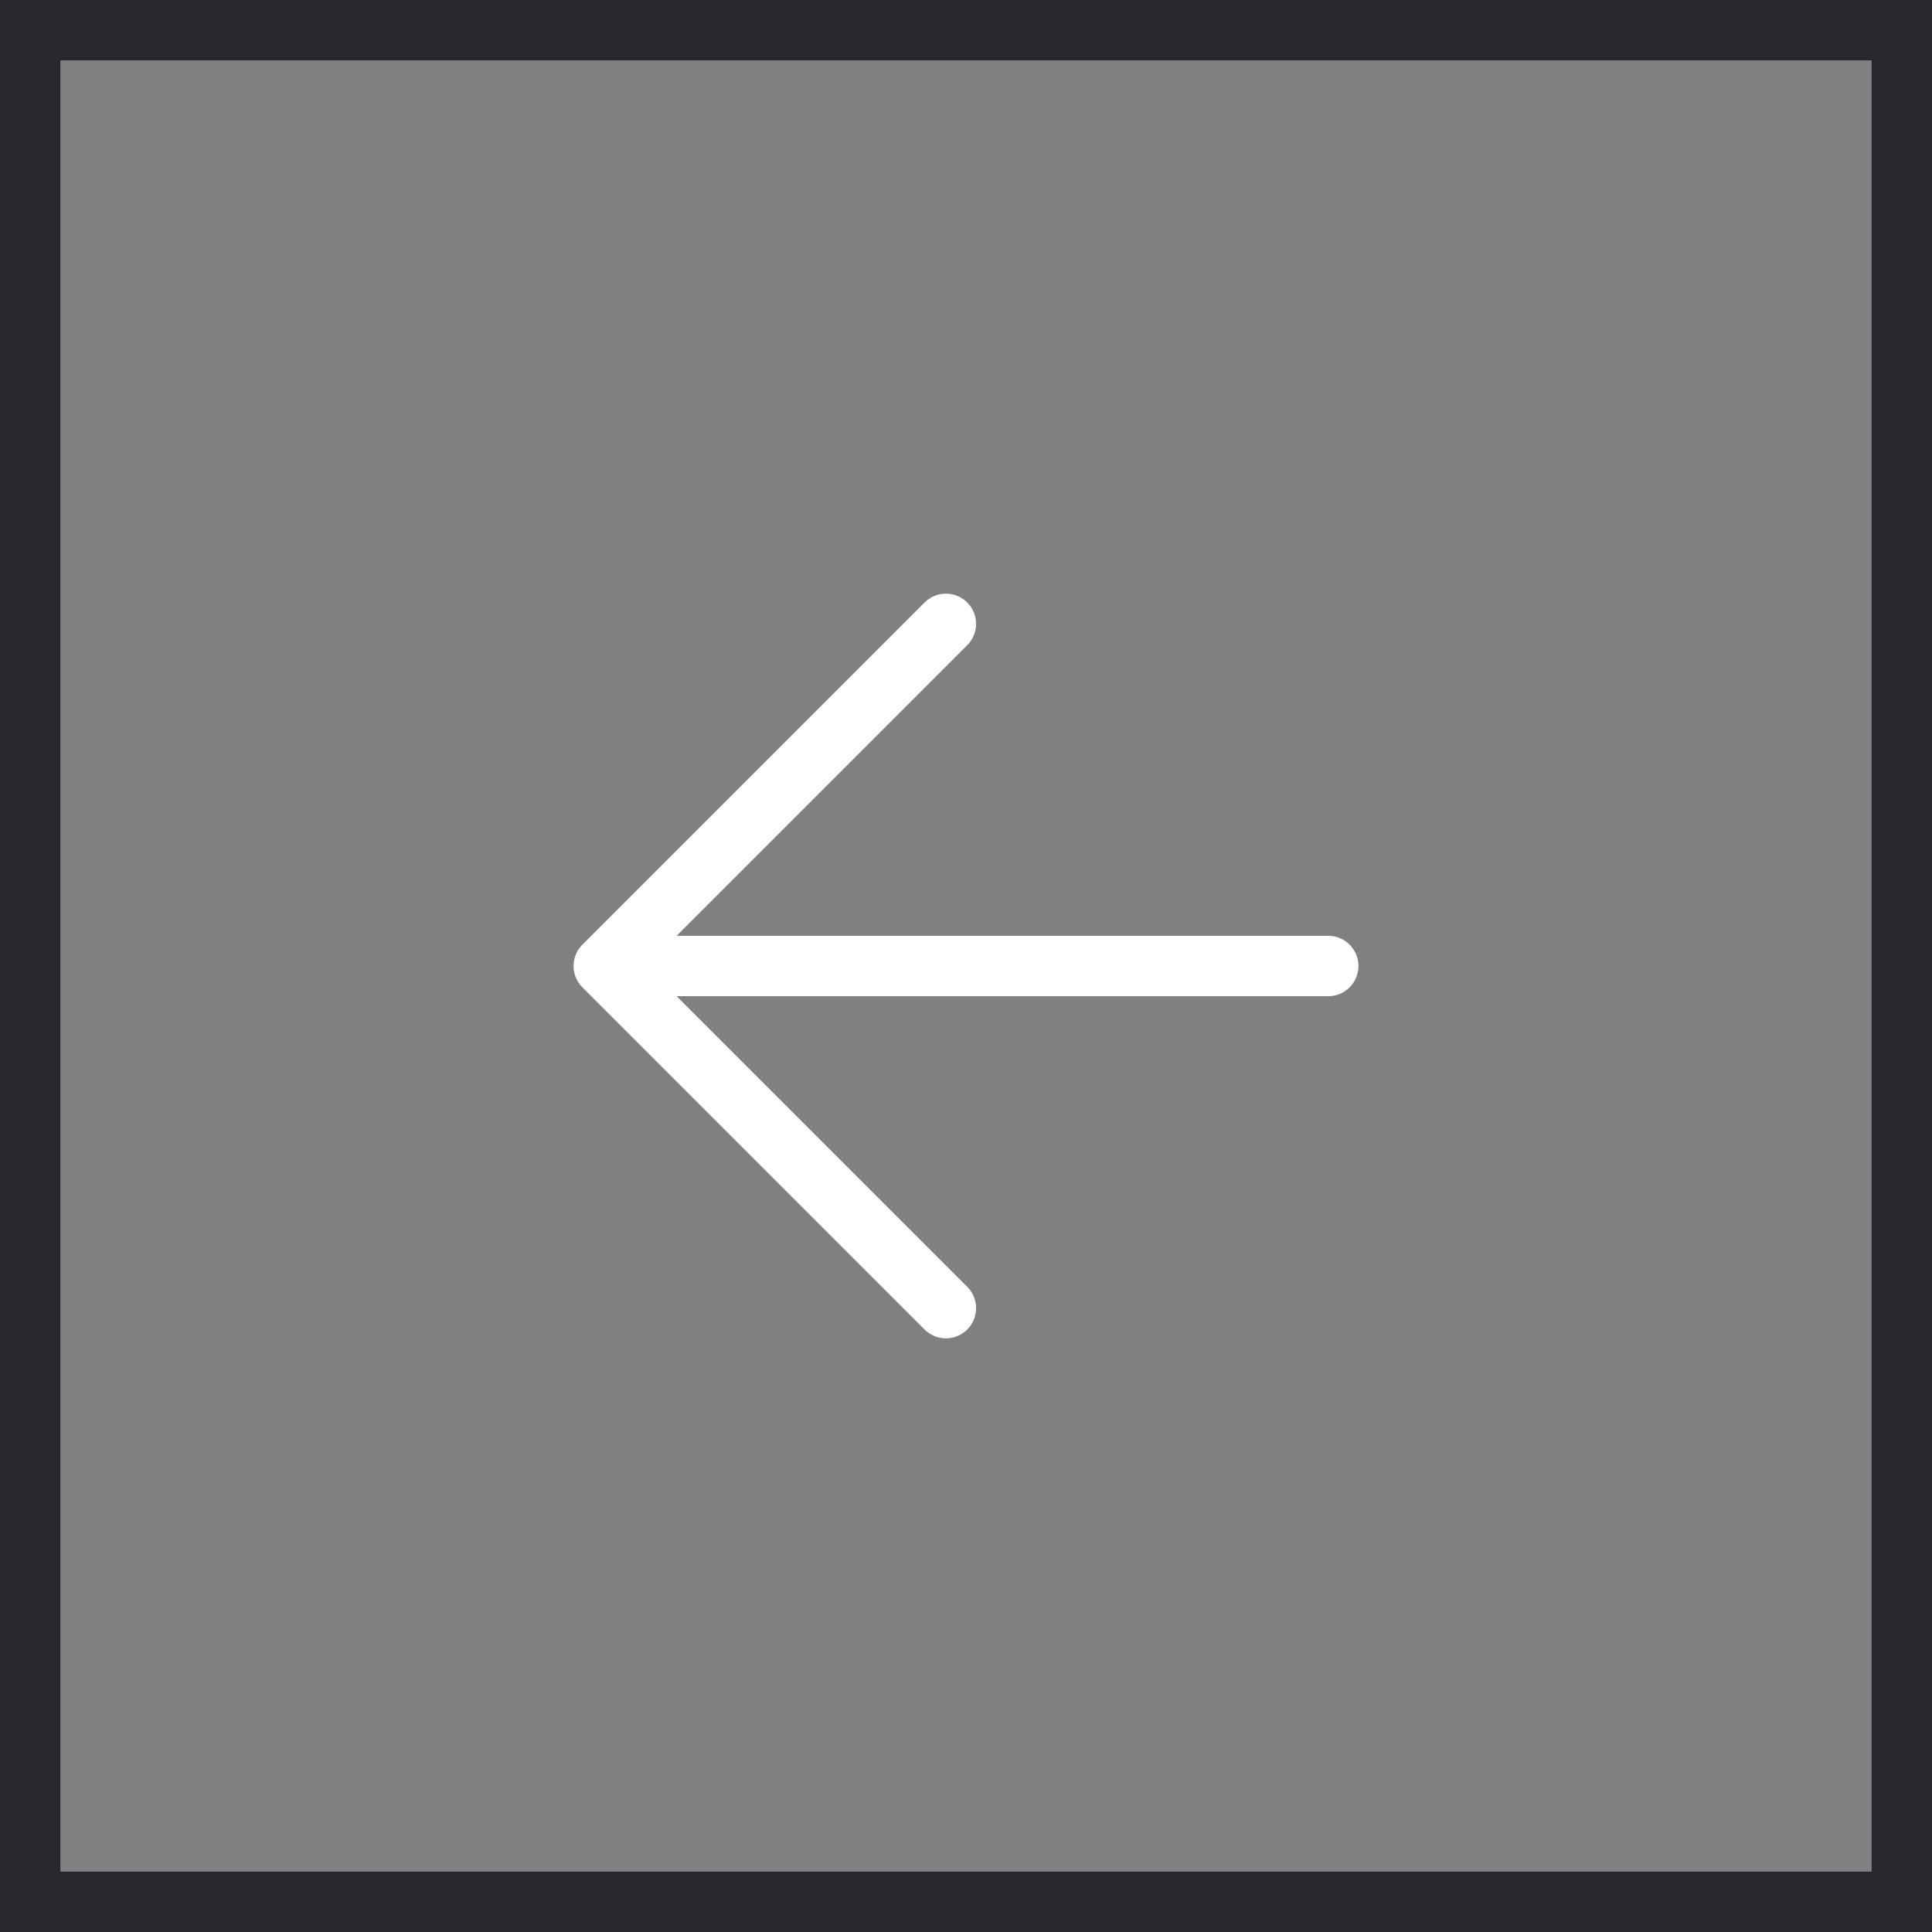 <svg width="32" height="32" viewBox="0 0 32 32" fill="none" xmlns="http://www.w3.org/2000/svg">
<rect x="0" y="0" width="32" height="32" fill="#808080" stroke="none"/>
<rect x="0.5" y="0.5" width="31" height="31" stroke="#27282D"/>
<path d="M22 16H10M10 16L15.667 10.333M10 16L15.667 21.667" stroke="white" stroke-linecap="round" stroke-linejoin="round"/>
</svg>
